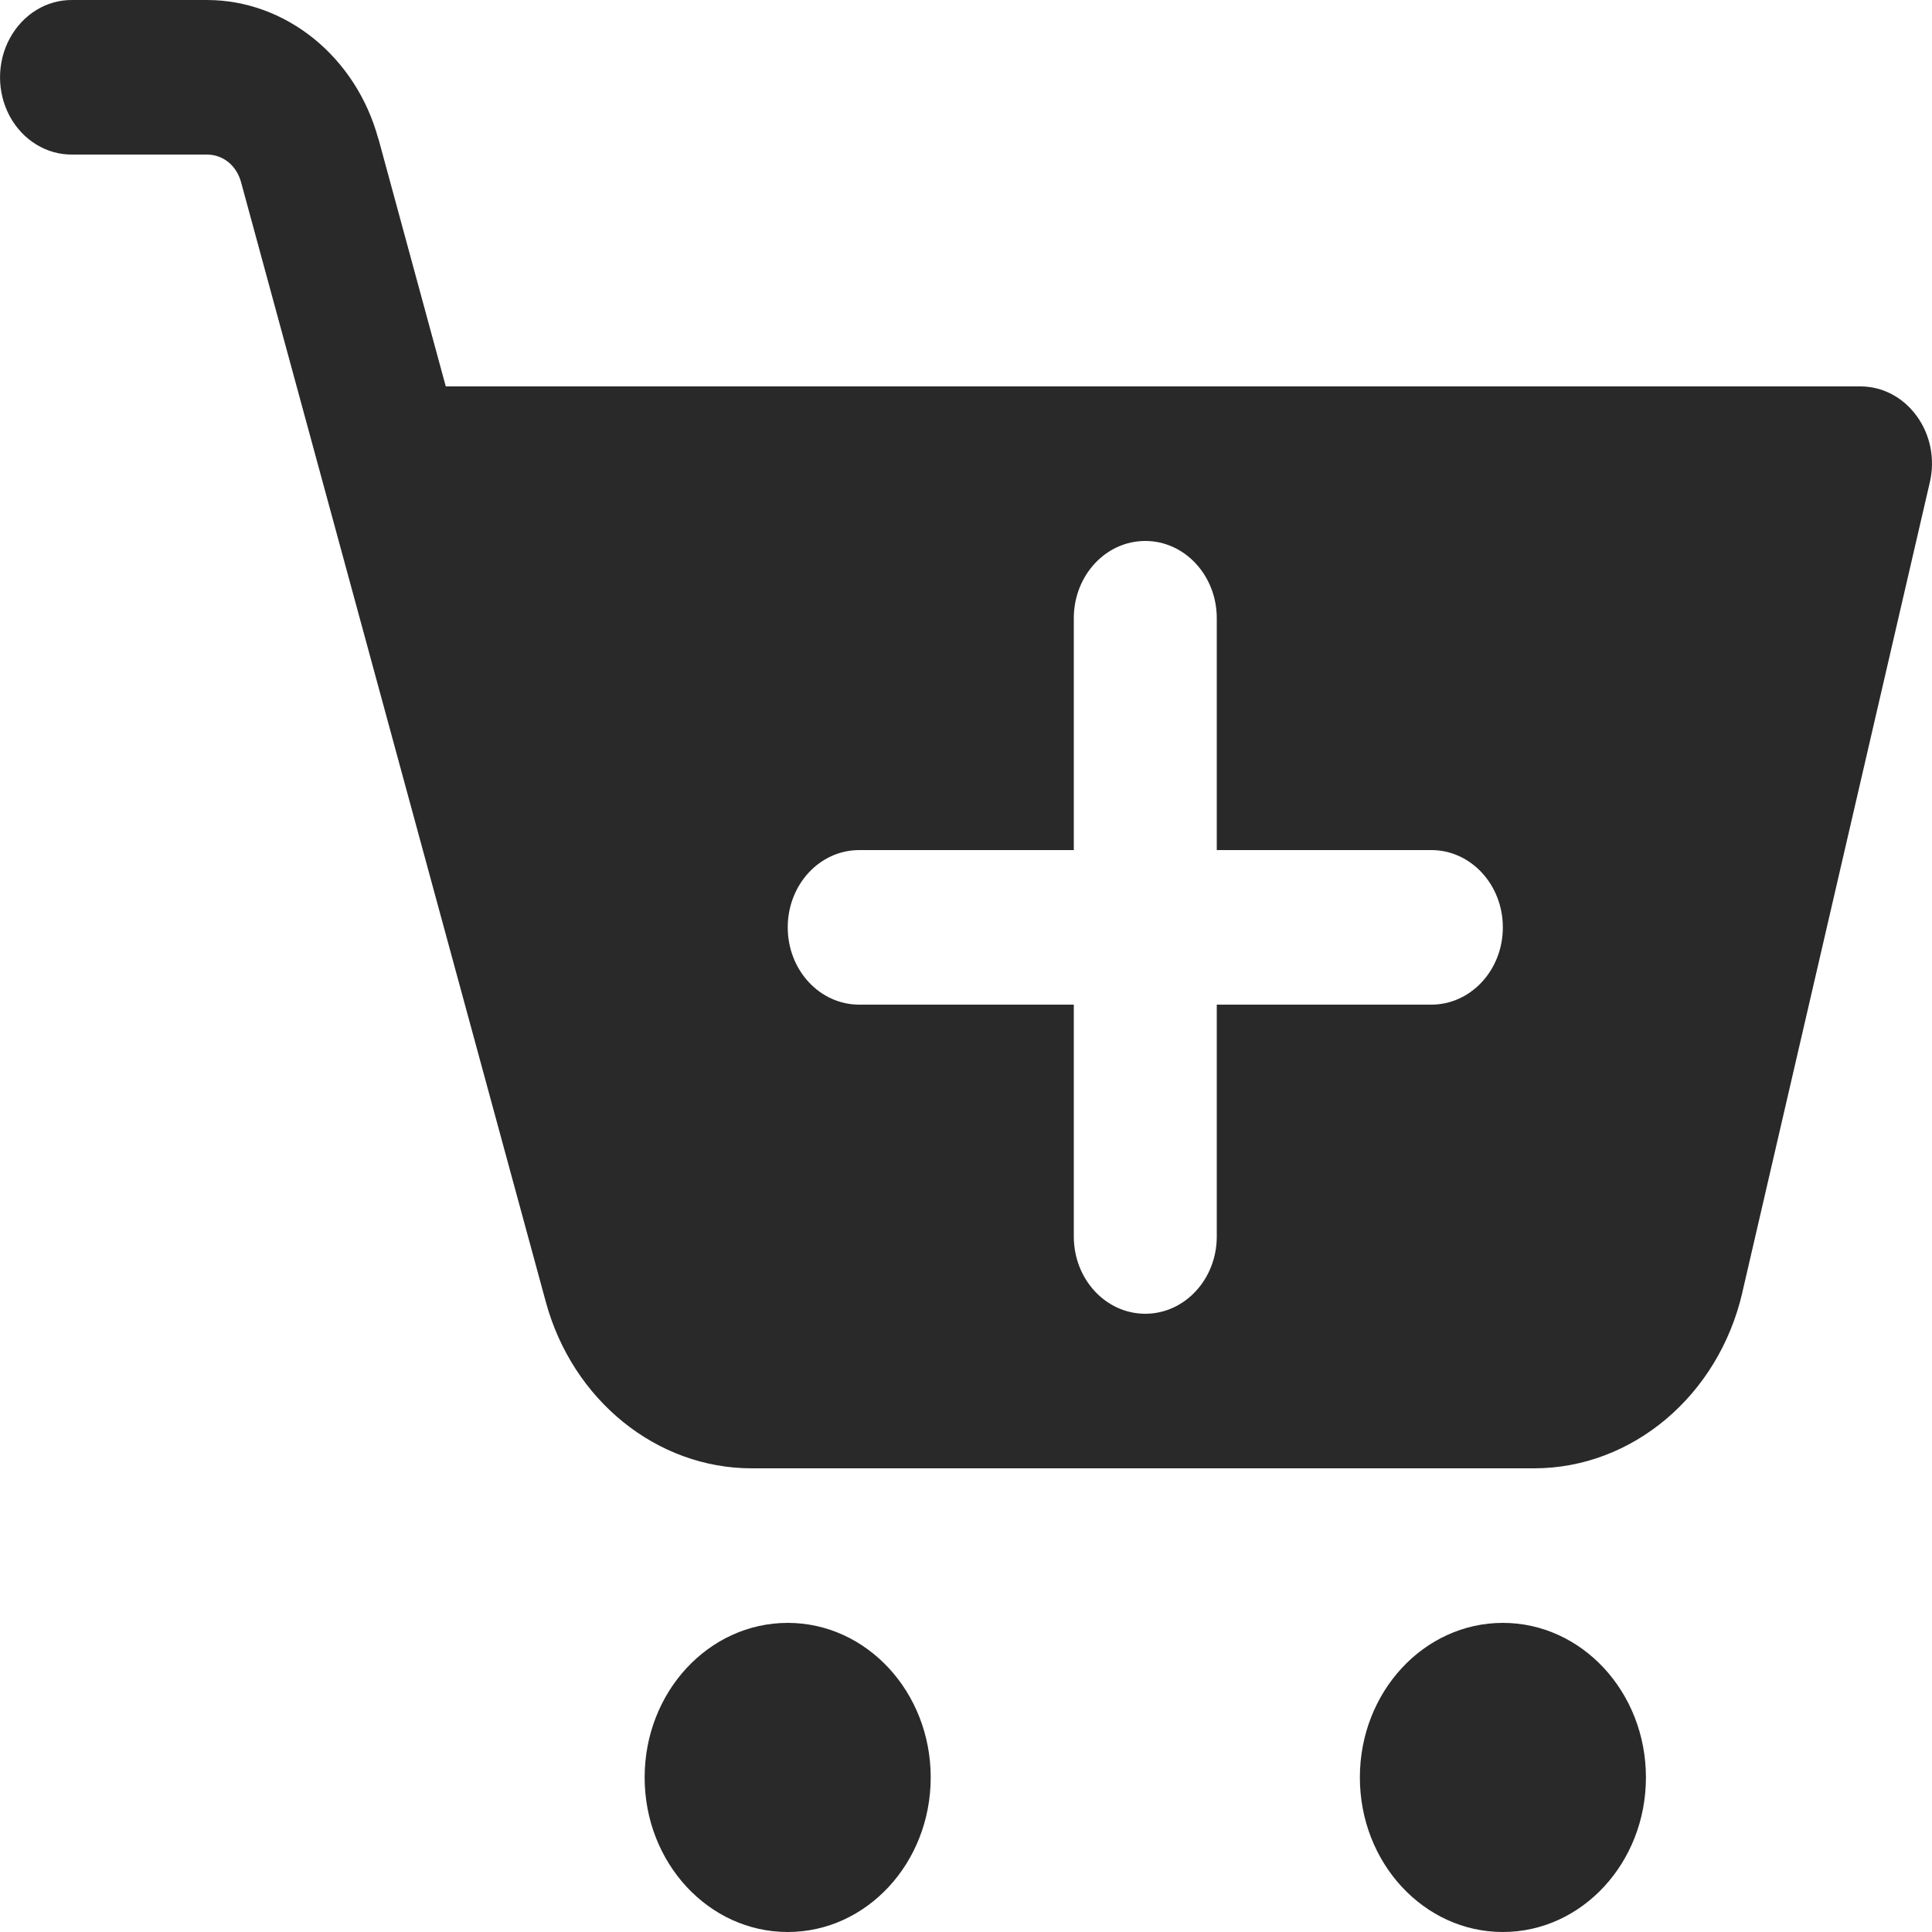 <svg width="15" height="15" viewBox="0 0 15 15" fill="none" xmlns="http://www.w3.org/2000/svg">
<path d="M0.563 6.02589e-05C0.363 -0.003 0.177 0.111 0.076 0.298C-0.025 0.484 -0.025 0.716 0.076 0.903C0.177 1.089 0.363 1.203 0.563 1.2H1.606C1.732 1.2 1.837 1.285 1.872 1.416L4.238 10.109C4.446 10.872 5.099 11.4 5.836 11.4H11.911C12.673 11.4 13.342 10.835 13.527 10.037V10.036L14.983 3.745C15.025 3.566 14.988 3.376 14.882 3.231C14.777 3.085 14.616 3 14.444 3H3.461L2.938 1.077H2.937C2.764 0.441 2.219 6.02589e-05 1.606 6.02589e-05H0.563ZM8.892 4.2C9.198 4.2 9.447 4.468 9.447 4.8V6.6H11.113C11.419 6.6 11.668 6.868 11.668 7.2C11.668 7.532 11.419 7.8 11.113 7.8H9.447V9.6C9.447 9.932 9.198 10.2 8.892 10.2C8.585 10.2 8.337 9.932 8.337 9.6V7.8H6.671C6.364 7.8 6.116 7.532 6.116 7.2C6.116 6.868 6.364 6.6 6.671 6.6H8.337V4.8C8.337 4.468 8.585 4.2 8.892 4.2ZM6.116 12.6C5.502 12.6 5.005 13.137 5.005 13.8C5.005 14.463 5.502 15 6.116 15C6.729 15 7.226 14.463 7.226 13.8C7.226 13.137 6.729 12.6 6.116 12.6ZM11.668 12.6C11.055 12.6 10.558 13.137 10.558 13.8C10.558 14.463 11.055 15 11.668 15C12.281 15 12.779 14.463 12.779 13.8C12.779 13.137 12.281 12.6 11.668 12.6Z" fill="#292929"/>
</svg>
